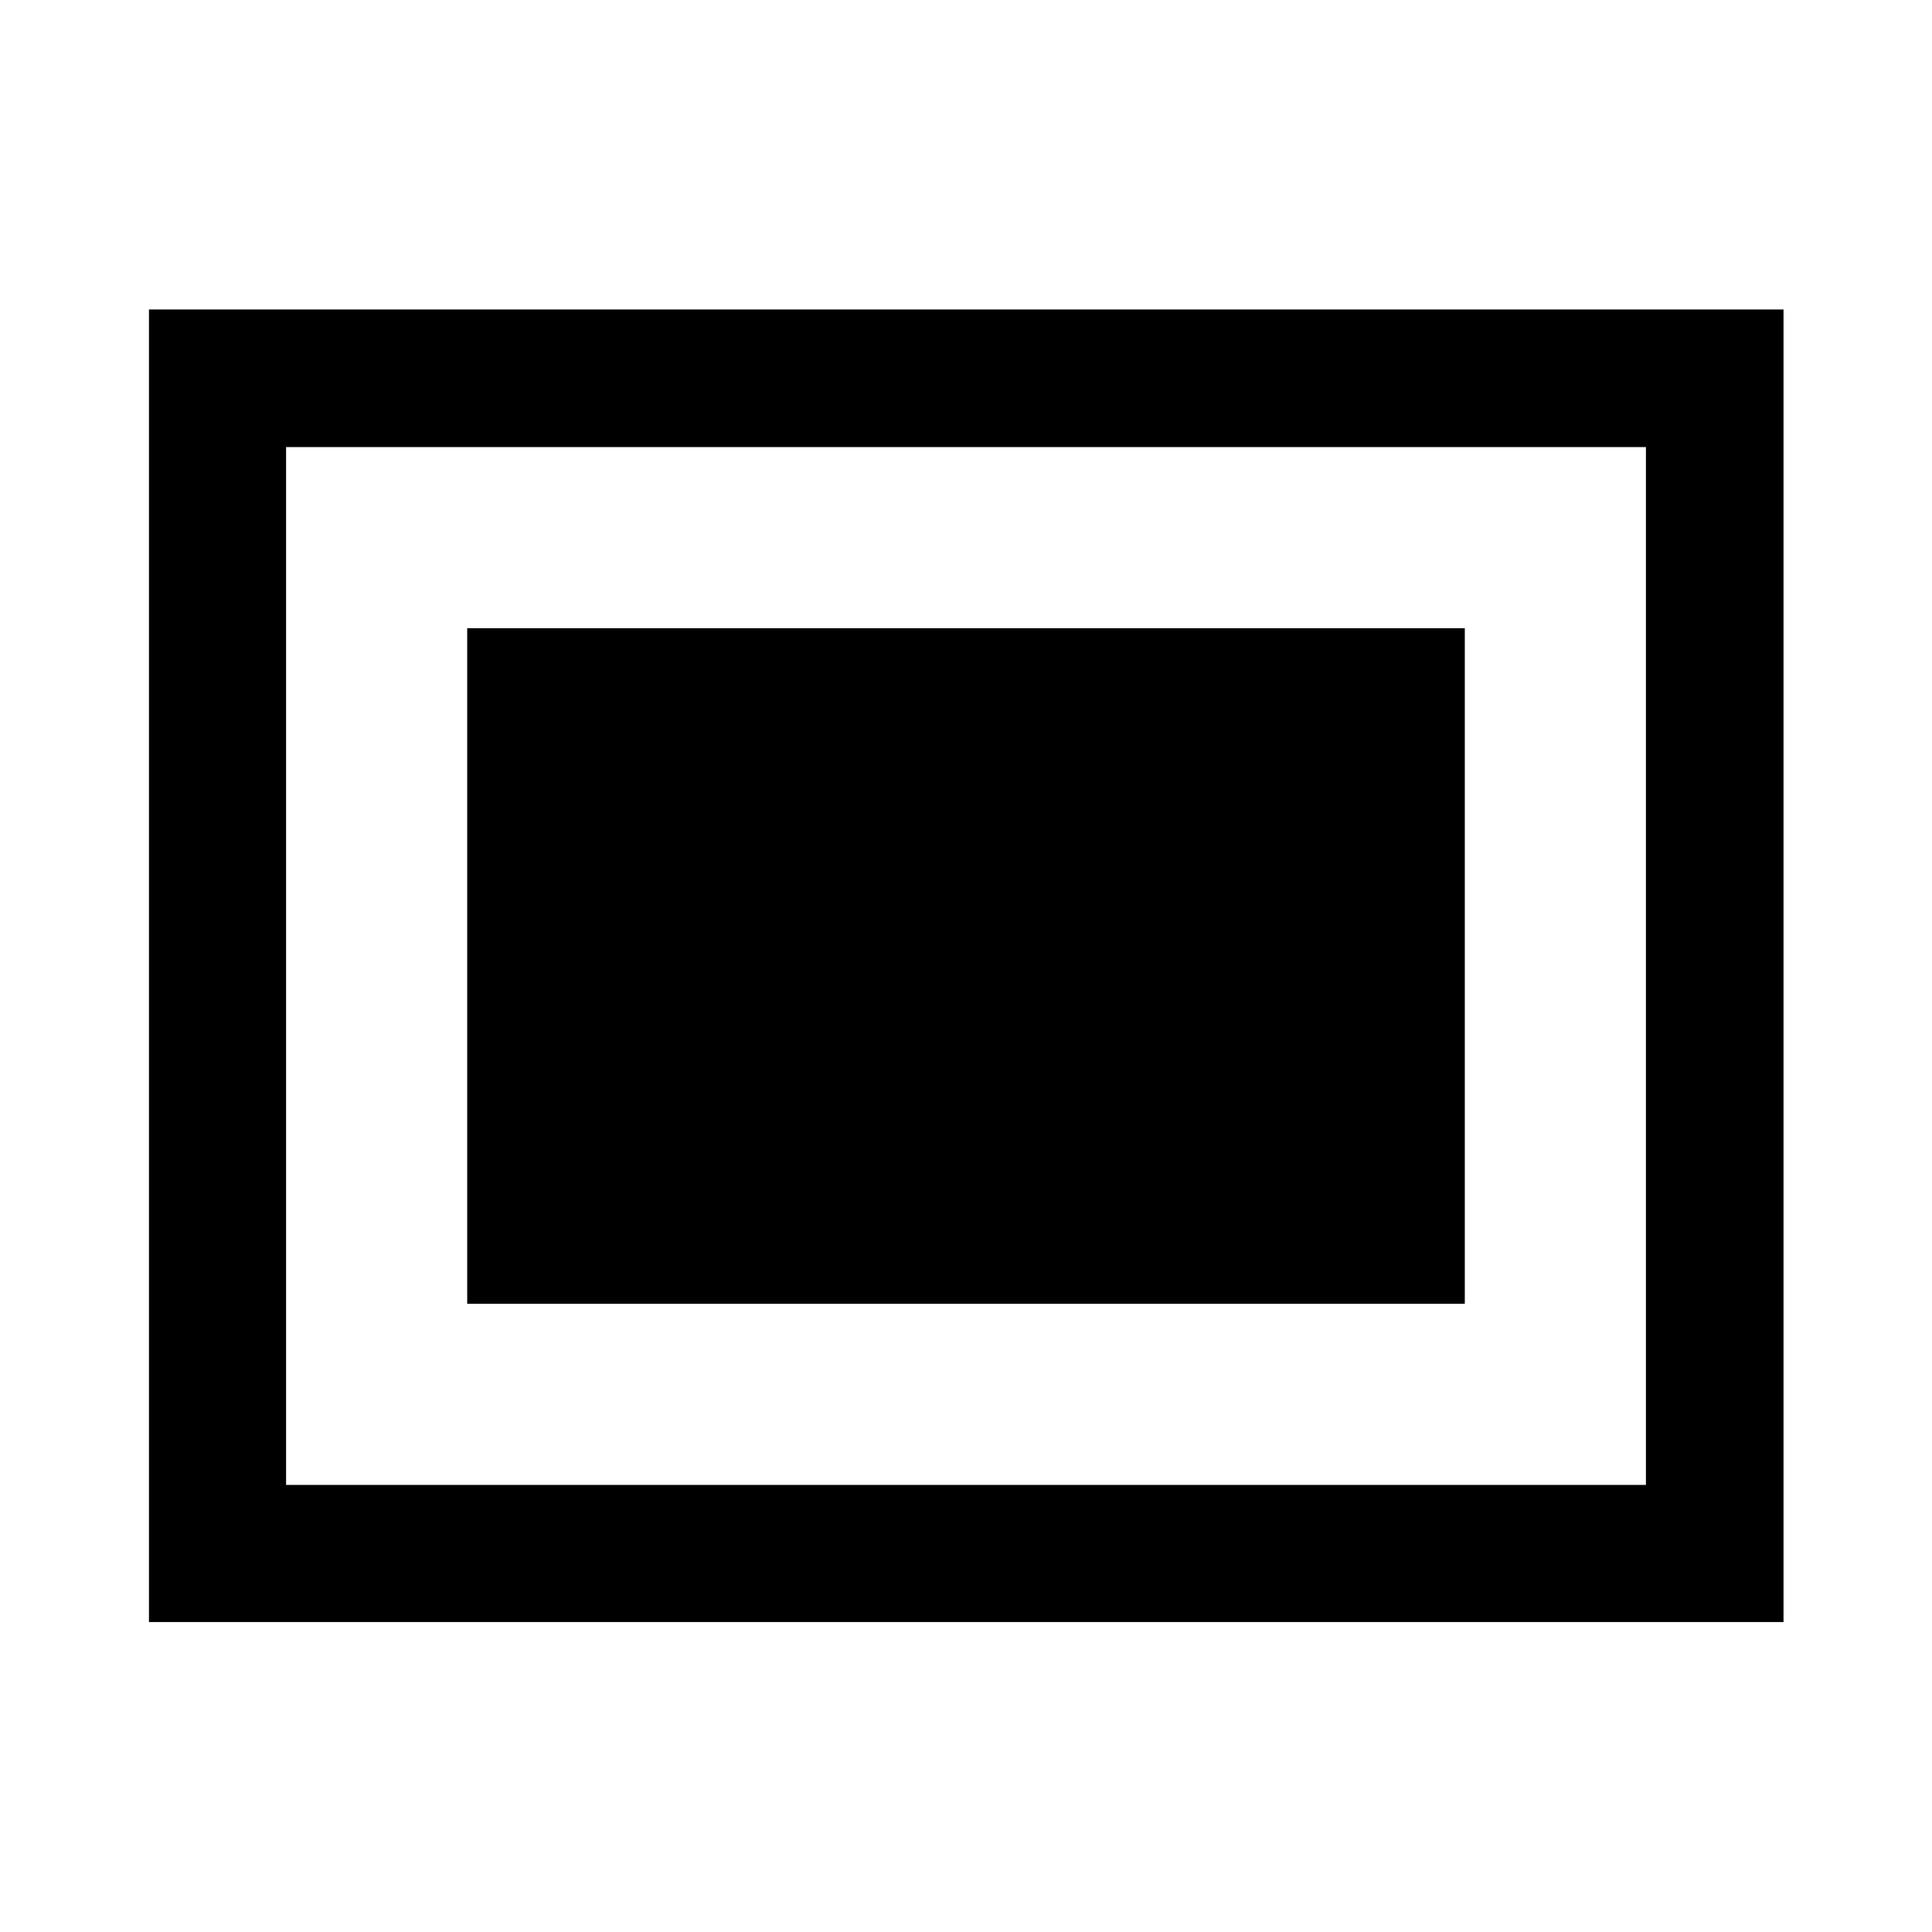 <svg xmlns="http://www.w3.org/2000/svg" height="48" viewBox="0 -960 960 960" width="48"><path d="M232.15-312.15h495.7v-335.7h-495.7v335.7ZM74.02-154.02v-652.2h812.2v652.2H74.02Zm68.13-68.13h675.7v-515.7h-675.7v515.7Zm0 0v-515.7 515.7Z"/></svg>
